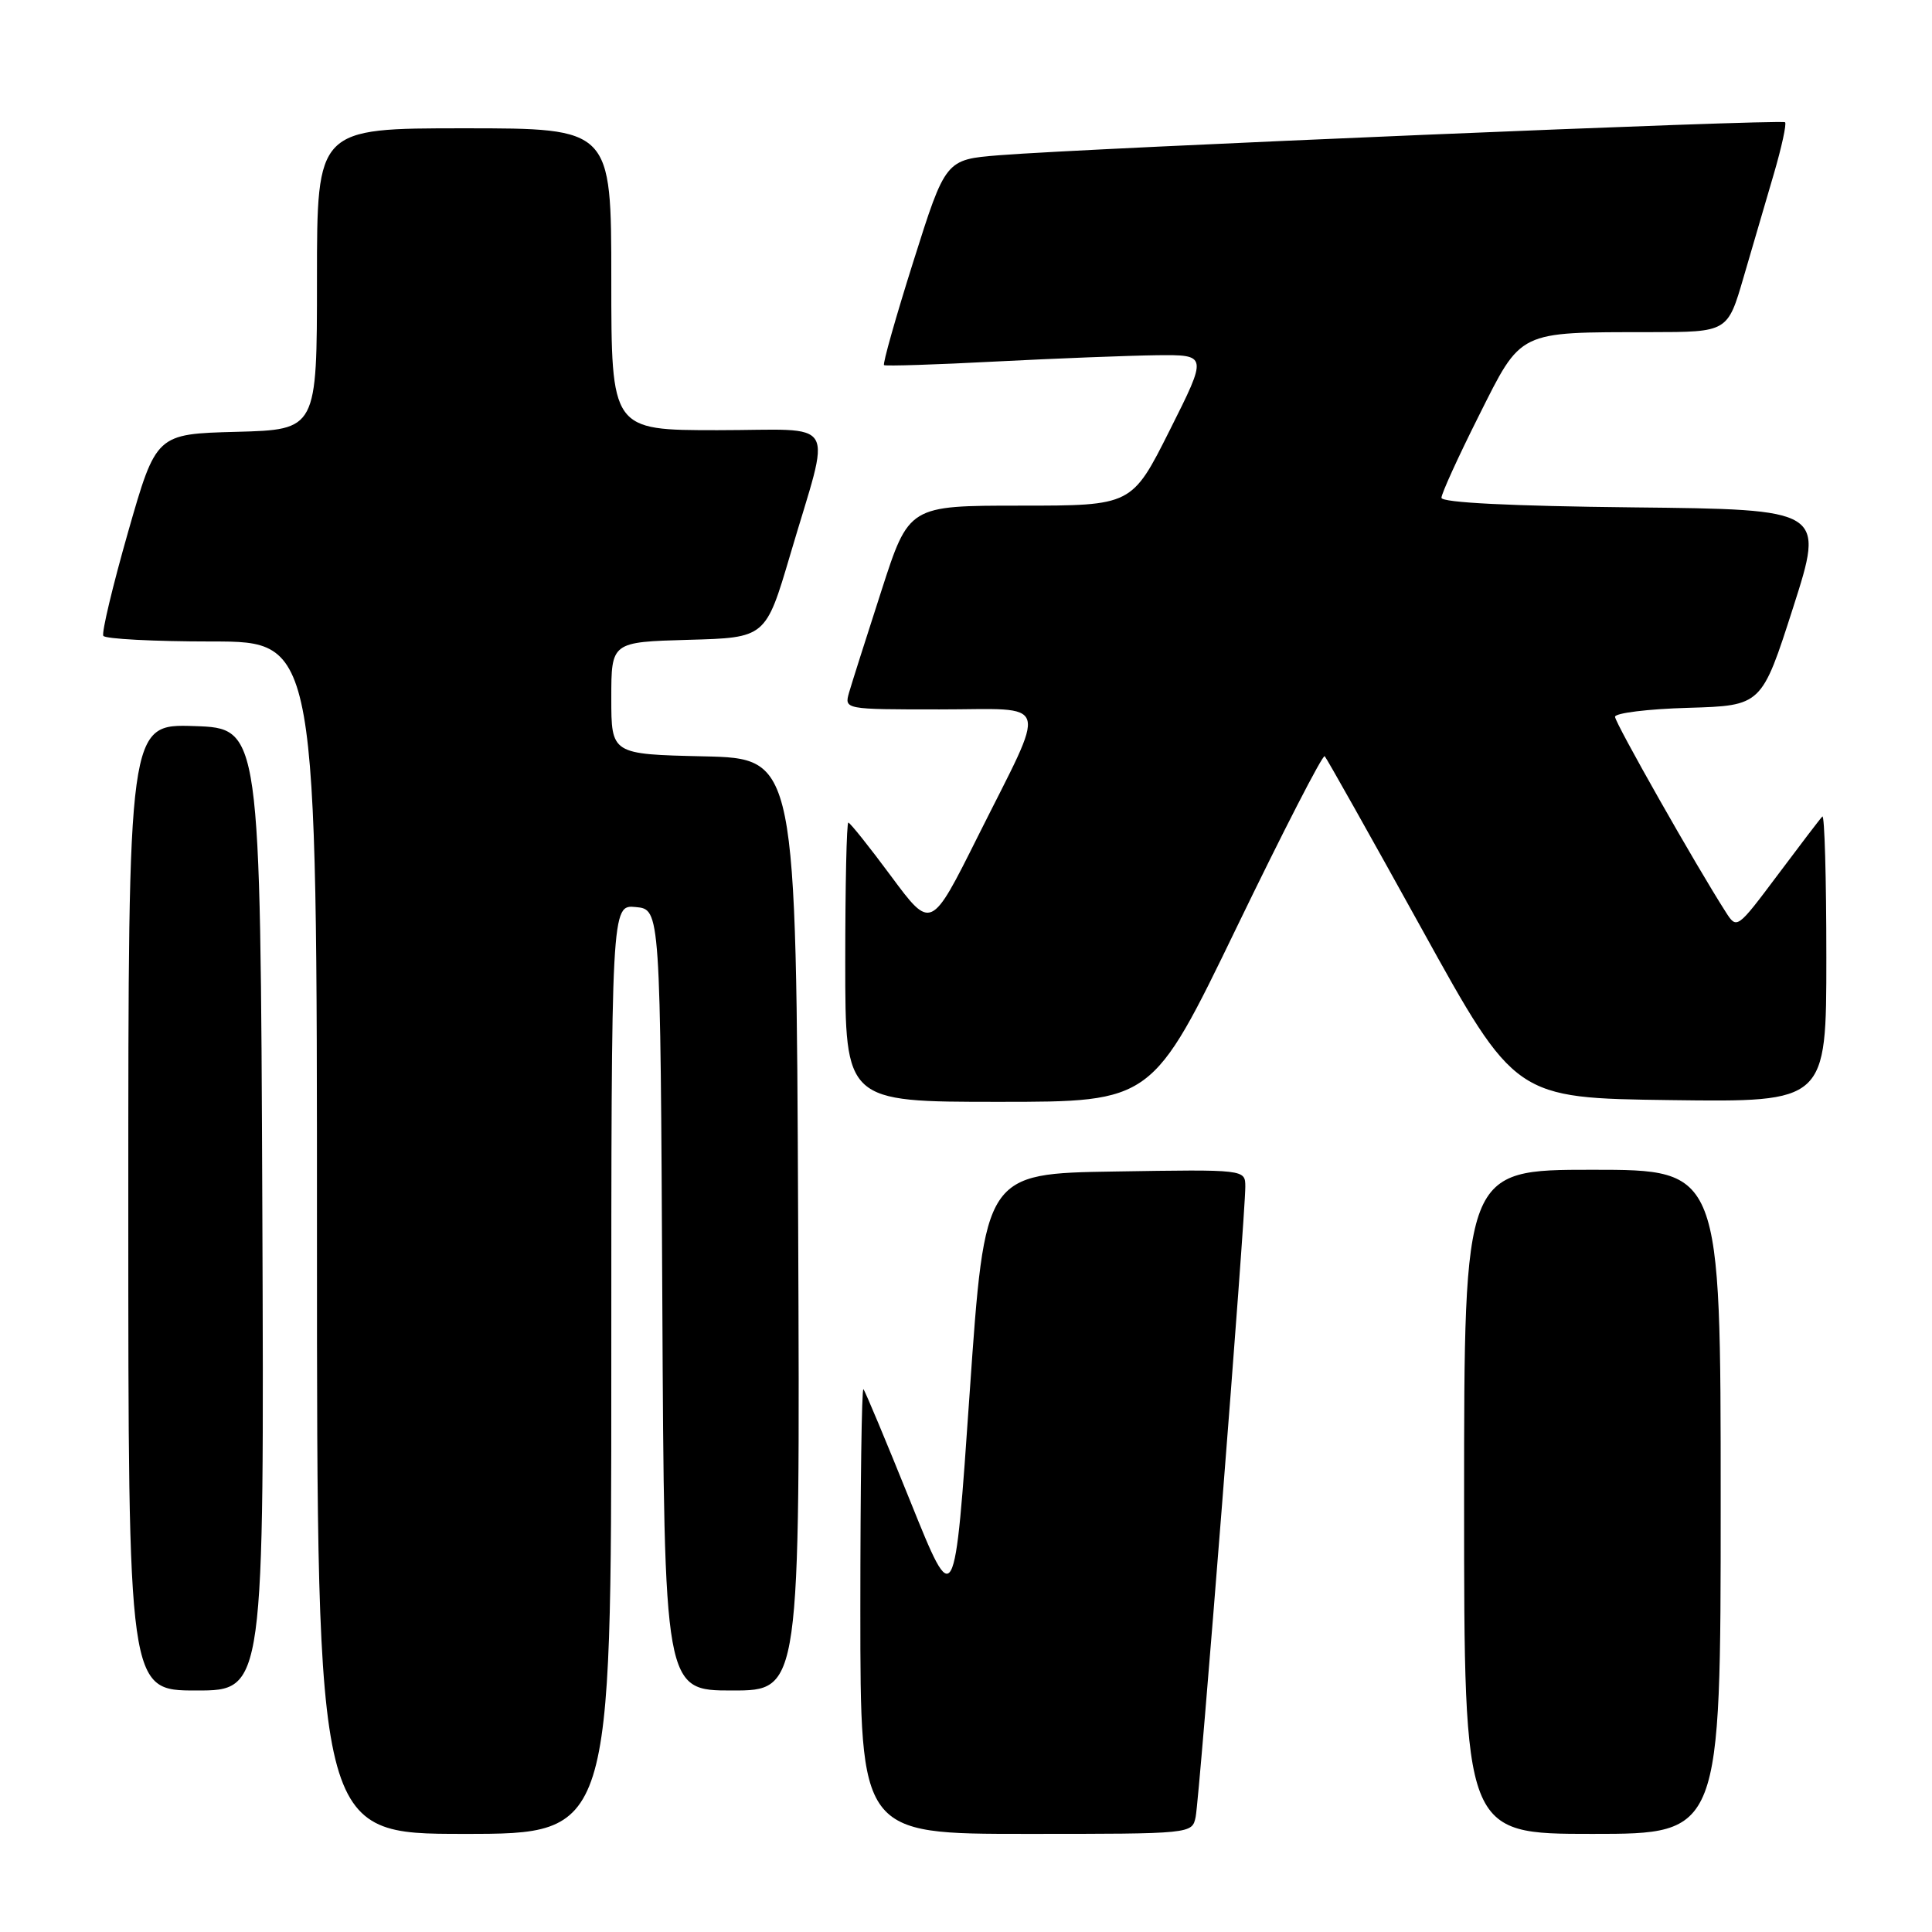 <?xml version="1.0" encoding="UTF-8" standalone="no"?>
<!DOCTYPE svg PUBLIC "-//W3C//DTD SVG 1.1//EN" "http://www.w3.org/Graphics/SVG/1.1/DTD/svg11.dtd" >
<svg xmlns="http://www.w3.org/2000/svg" xmlns:xlink="http://www.w3.org/1999/xlink" version="1.1" viewBox="0 0 256 256">
 <g >
 <path fill="currentColor"
d=" M 81.00 181.44 C 81.00 119.87 81.00 119.87 84.25 120.19 C 87.50 120.50 87.50 120.50 87.76 172.25 C 88.02 224.00 88.02 224.00 97.02 224.00 C 106.02 224.00 106.02 224.00 105.76 162.25 C 105.50 100.50 105.50 100.50 93.25 100.22 C 81.00 99.94 81.00 99.94 81.00 92.50 C 81.00 85.07 81.00 85.07 91.23 84.78 C 101.46 84.50 101.46 84.50 104.71 73.50 C 110.17 54.94 111.38 57.00 95.08 57.00 C 81.00 57.00 81.00 57.00 81.00 37.00 C 81.00 17.00 81.00 17.00 61.50 17.00 C 42.00 17.00 42.00 17.00 42.00 36.97 C 42.00 56.93 42.00 56.93 31.34 57.22 C 20.69 57.50 20.69 57.50 16.97 70.50 C 14.93 77.65 13.45 83.84 13.69 84.25 C 13.92 84.66 20.39 85.00 28.06 85.00 C 42.00 85.00 42.00 85.00 42.00 164.00 C 42.00 243.00 42.00 243.00 61.50 243.00 C 81.00 243.00 81.00 243.00 81.00 181.44 Z  M 158.43 240.75 C 158.94 238.32 165.03 160.97 165.01 157.23 C 165.00 154.95 165.00 154.95 147.75 155.23 C 130.50 155.50 130.50 155.50 128.49 184.50 C 126.49 213.50 126.49 213.50 120.65 199.00 C 117.44 191.03 114.63 184.31 114.41 184.08 C 114.18 183.85 114.00 197.02 114.00 213.33 C 114.00 243.00 114.00 243.00 135.98 243.00 C 157.96 243.00 157.96 243.00 158.43 240.75 Z  M 228.00 199.00 C 228.00 155.00 228.00 155.00 211.00 155.00 C 194.00 155.00 194.00 155.00 194.00 199.00 C 194.00 243.00 194.00 243.00 211.00 243.00 C 228.00 243.00 228.00 243.00 228.00 199.00 Z  M 34.76 160.25 C 34.50 96.50 34.50 96.50 25.75 96.21 C 17.00 95.92 17.00 95.92 17.00 159.96 C 17.00 224.00 17.00 224.00 26.01 224.00 C 35.01 224.00 35.01 224.00 34.76 160.25 Z  M 163.87 122.87 C 170.03 110.14 175.27 99.94 175.53 100.20 C 175.78 100.45 181.57 110.75 188.39 123.08 C 200.78 145.50 200.78 145.50 221.39 145.77 C 242.00 146.04 242.00 146.04 242.00 126.85 C 242.00 116.30 241.76 107.90 241.47 108.19 C 241.18 108.48 238.52 111.97 235.55 115.94 C 230.16 123.13 230.14 123.15 228.66 120.83 C 224.73 114.70 214.00 95.78 214.00 94.98 C 214.00 94.48 218.37 93.94 223.72 93.79 C 233.43 93.50 233.43 93.50 237.60 80.50 C 241.76 67.50 241.76 67.50 216.38 67.23 C 200.28 67.06 191.00 66.60 191.00 65.96 C 191.00 65.41 193.22 60.54 195.94 55.12 C 201.67 43.70 201.00 44.03 218.71 44.01 C 228.92 44.00 228.92 44.00 231.03 36.75 C 232.19 32.76 234.00 26.60 235.04 23.05 C 236.08 19.50 236.75 16.41 236.53 16.20 C 236.10 15.76 144.02 19.63 132.40 20.57 C 125.29 21.14 125.29 21.14 121.03 34.63 C 118.69 42.04 116.94 48.23 117.14 48.38 C 117.34 48.53 124.03 48.32 132.00 47.90 C 139.97 47.49 149.54 47.12 153.26 47.07 C 160.02 47.00 160.02 47.00 155.00 57.00 C 149.98 67.00 149.98 67.00 135.21 67.00 C 120.43 67.00 120.43 67.00 116.80 78.25 C 114.80 84.44 112.87 90.51 112.51 91.75 C 111.87 94.00 111.87 94.00 124.50 94.00 C 139.43 94.00 138.89 92.19 129.55 110.87 C 123.37 123.24 123.37 123.24 118.09 116.12 C 115.19 112.20 112.63 109.00 112.41 109.00 C 112.18 109.00 112.00 117.33 112.00 127.50 C 112.00 146.00 112.00 146.00 132.34 146.00 C 152.68 146.00 152.68 146.00 163.87 122.87 Z "/>
</g>
</svg>
